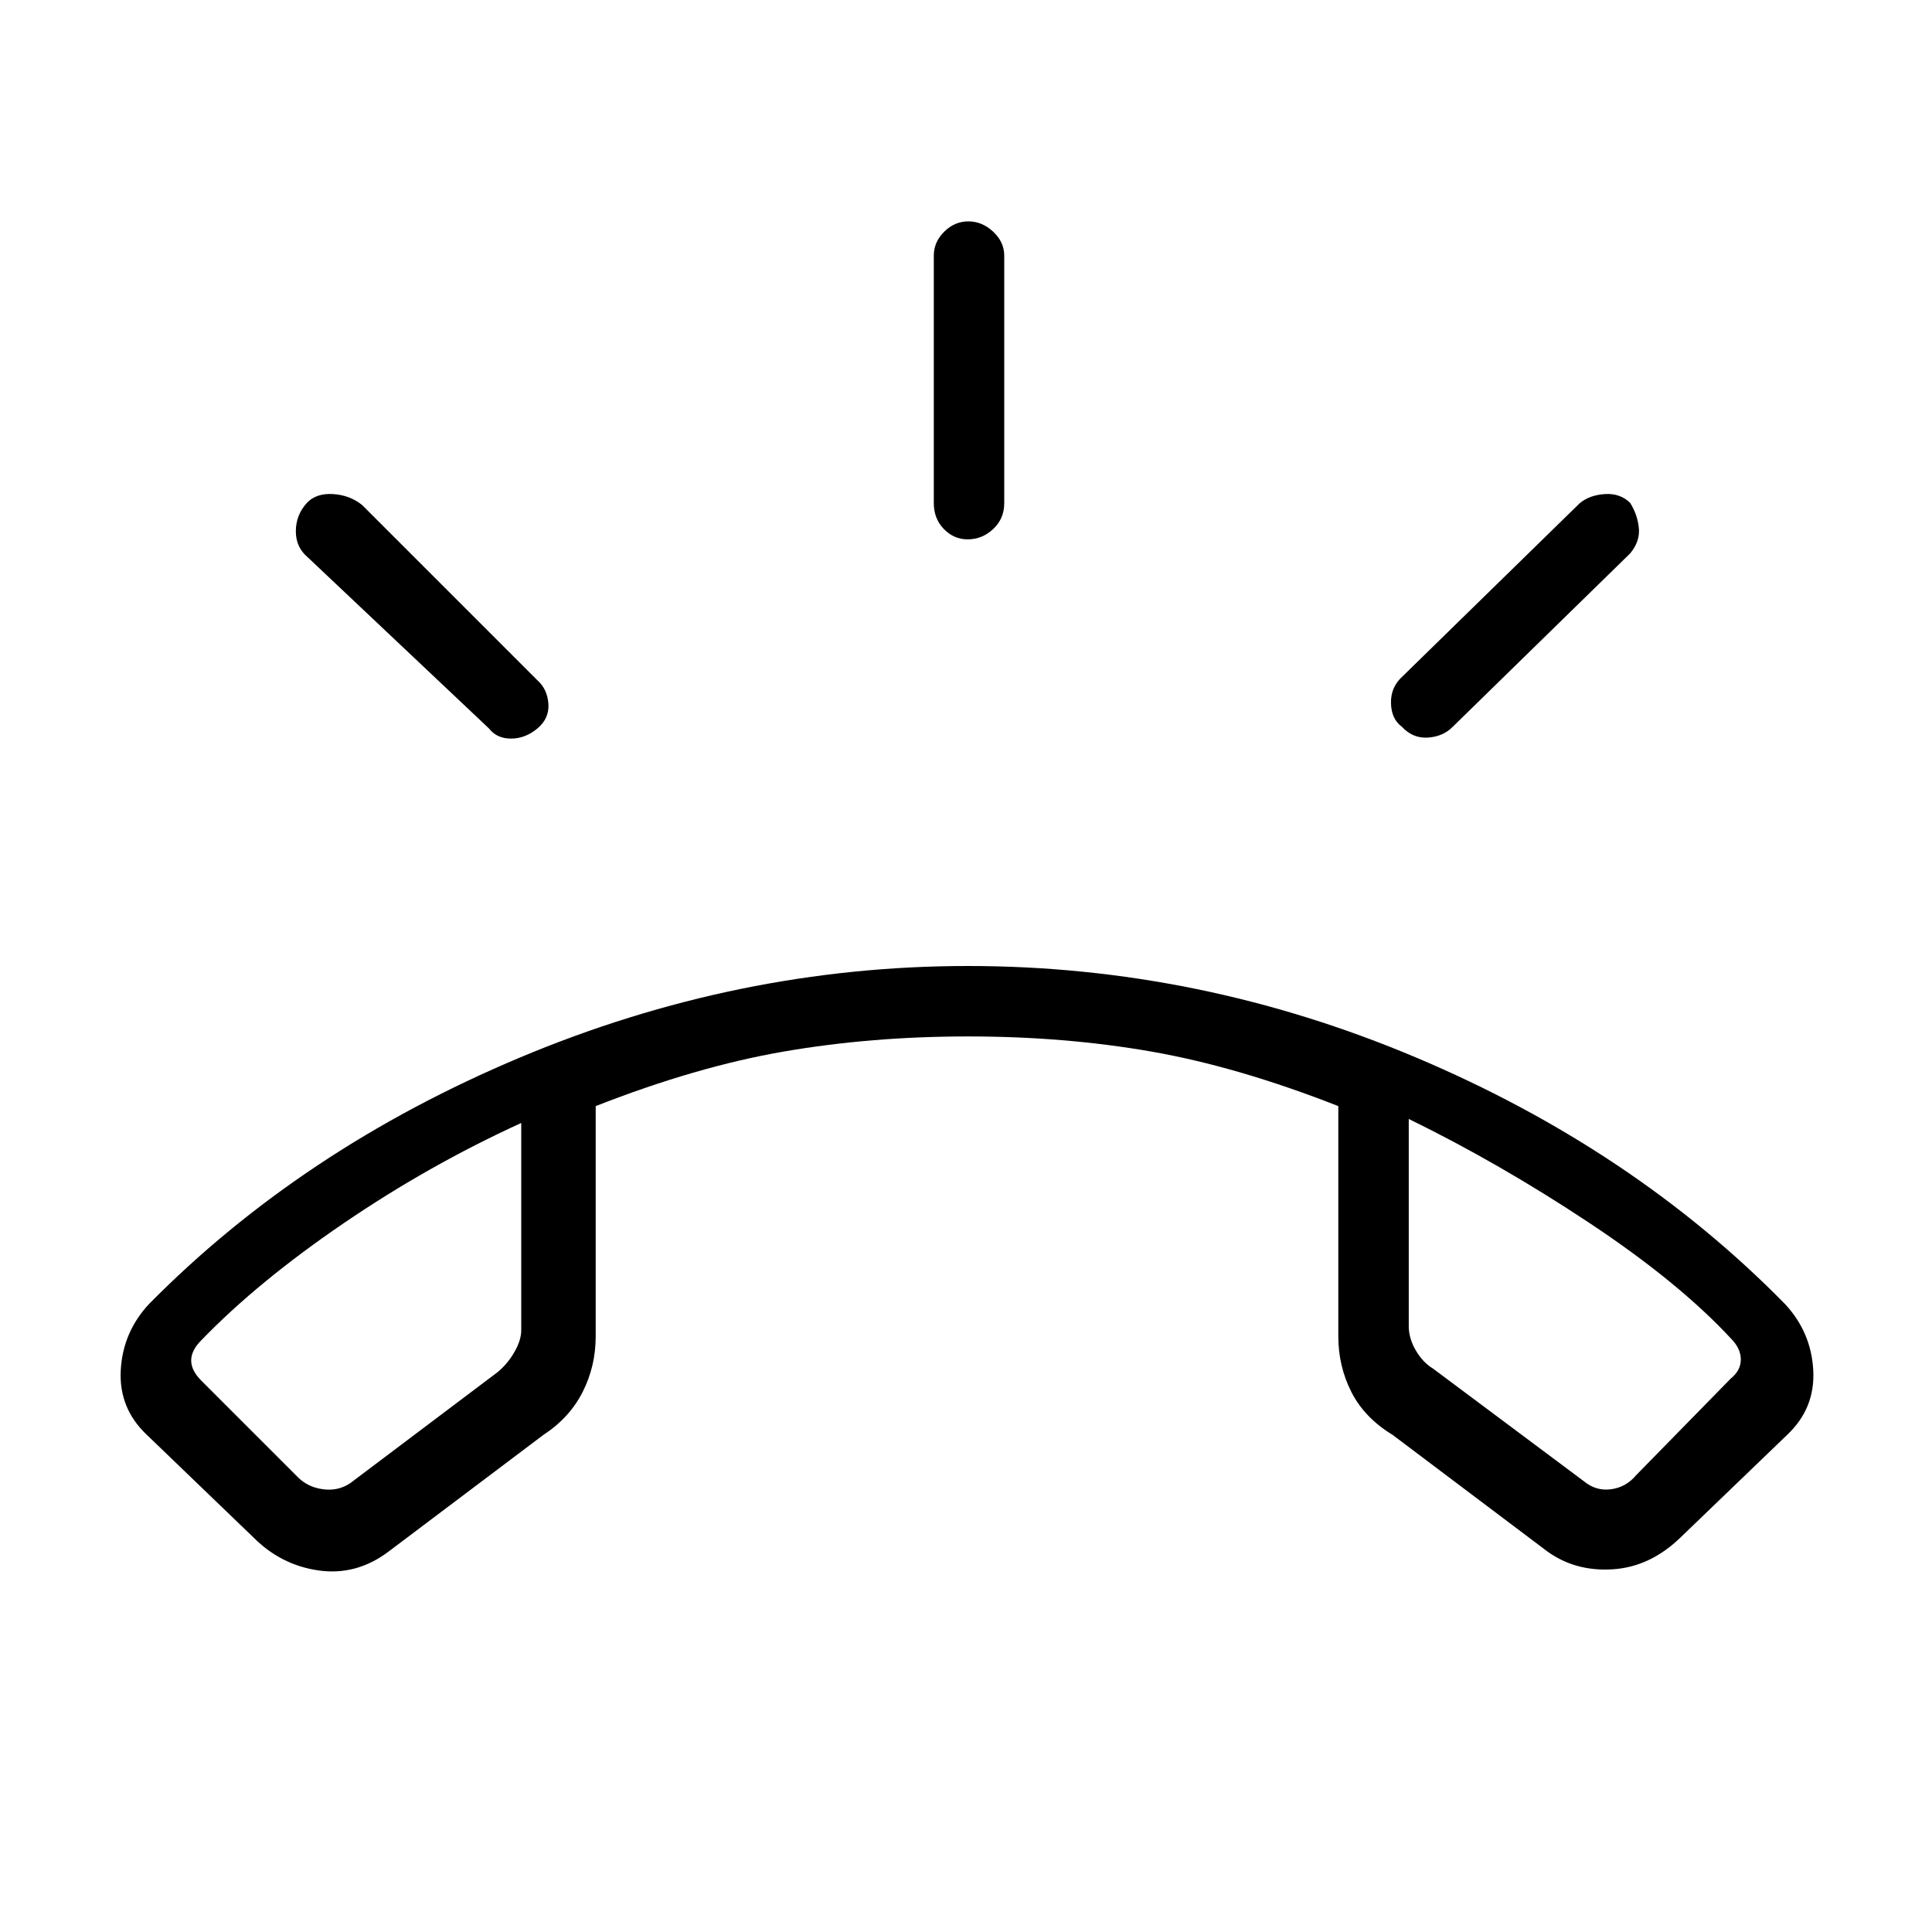 <svg xmlns="http://www.w3.org/2000/svg" height="48" viewBox="0 -960 960 960" width="48"><path d="M480.81-692q-6.83 0-11.82-5.14T464-710v-123q0-6.75 5.18-11.88 5.17-5.12 12-5.12 6.82 0 12.32 5.12 5.5 5.13 5.5 11.88v123q0 7.72-5.47 12.86T480.81-692Zm215.8 93.14q-5.28-3.85-5.44-11.82Q691-618.64 697-624l88-86q4.87-4 12.43-4.5 7.57-.5 12.57 4.36 3.67 5.85 4.33 12.5Q815-691 810-685l-88 86q-4.87 5-12.43 5.5-7.57.5-12.96-5.36ZM267-598q-6 5-13.07 5-7.06 0-10.93-5l-90-85q-6-5-6-13t5.39-14q4.61-5 13.04-4.5 8.44.5 14.57 5.5l87 87q5 4.45 5.5 11.73Q273-603 267-598ZM126-196l-53-51q-14-13.18-13-32.09Q61-298 74-312q76-77 184.31-122.5Q366.63-480 481-480q115 0 222.7 45.5Q811.4-389 887-312q13 14 14 32.91 1 18.91-13 32.09l-53 51q-15.03 14.54-33.51 15.77Q783-179 769-189l-77-58q-14-8.5-20.5-21.31Q665-281.12 665-296v-114.38Q615-430 572-437.5t-91-7.5q-48 0-91.5 7.5T296-410.38V-296q0 14.88-6.5 27.69T270-247l-77.09 58.09Q177-177 158.32-179.65 139.65-182.31 126-196Zm133-206q-46 21-88.5 50T100-294q-5 5-5 10t5 10l48 48q5 5 12.5 6t13.5-3l73-55q5-4 8.5-10t3.5-11v-103Zm441-2v103q0 6 3.5 12t8.5 9l75 56q6 5 13.5 4t12.5-7l47-48q5-4 5-9.5t-5-10.5q-26-28-70.5-57.5T700-404Zm-441 0Zm441-2Z"/></svg>